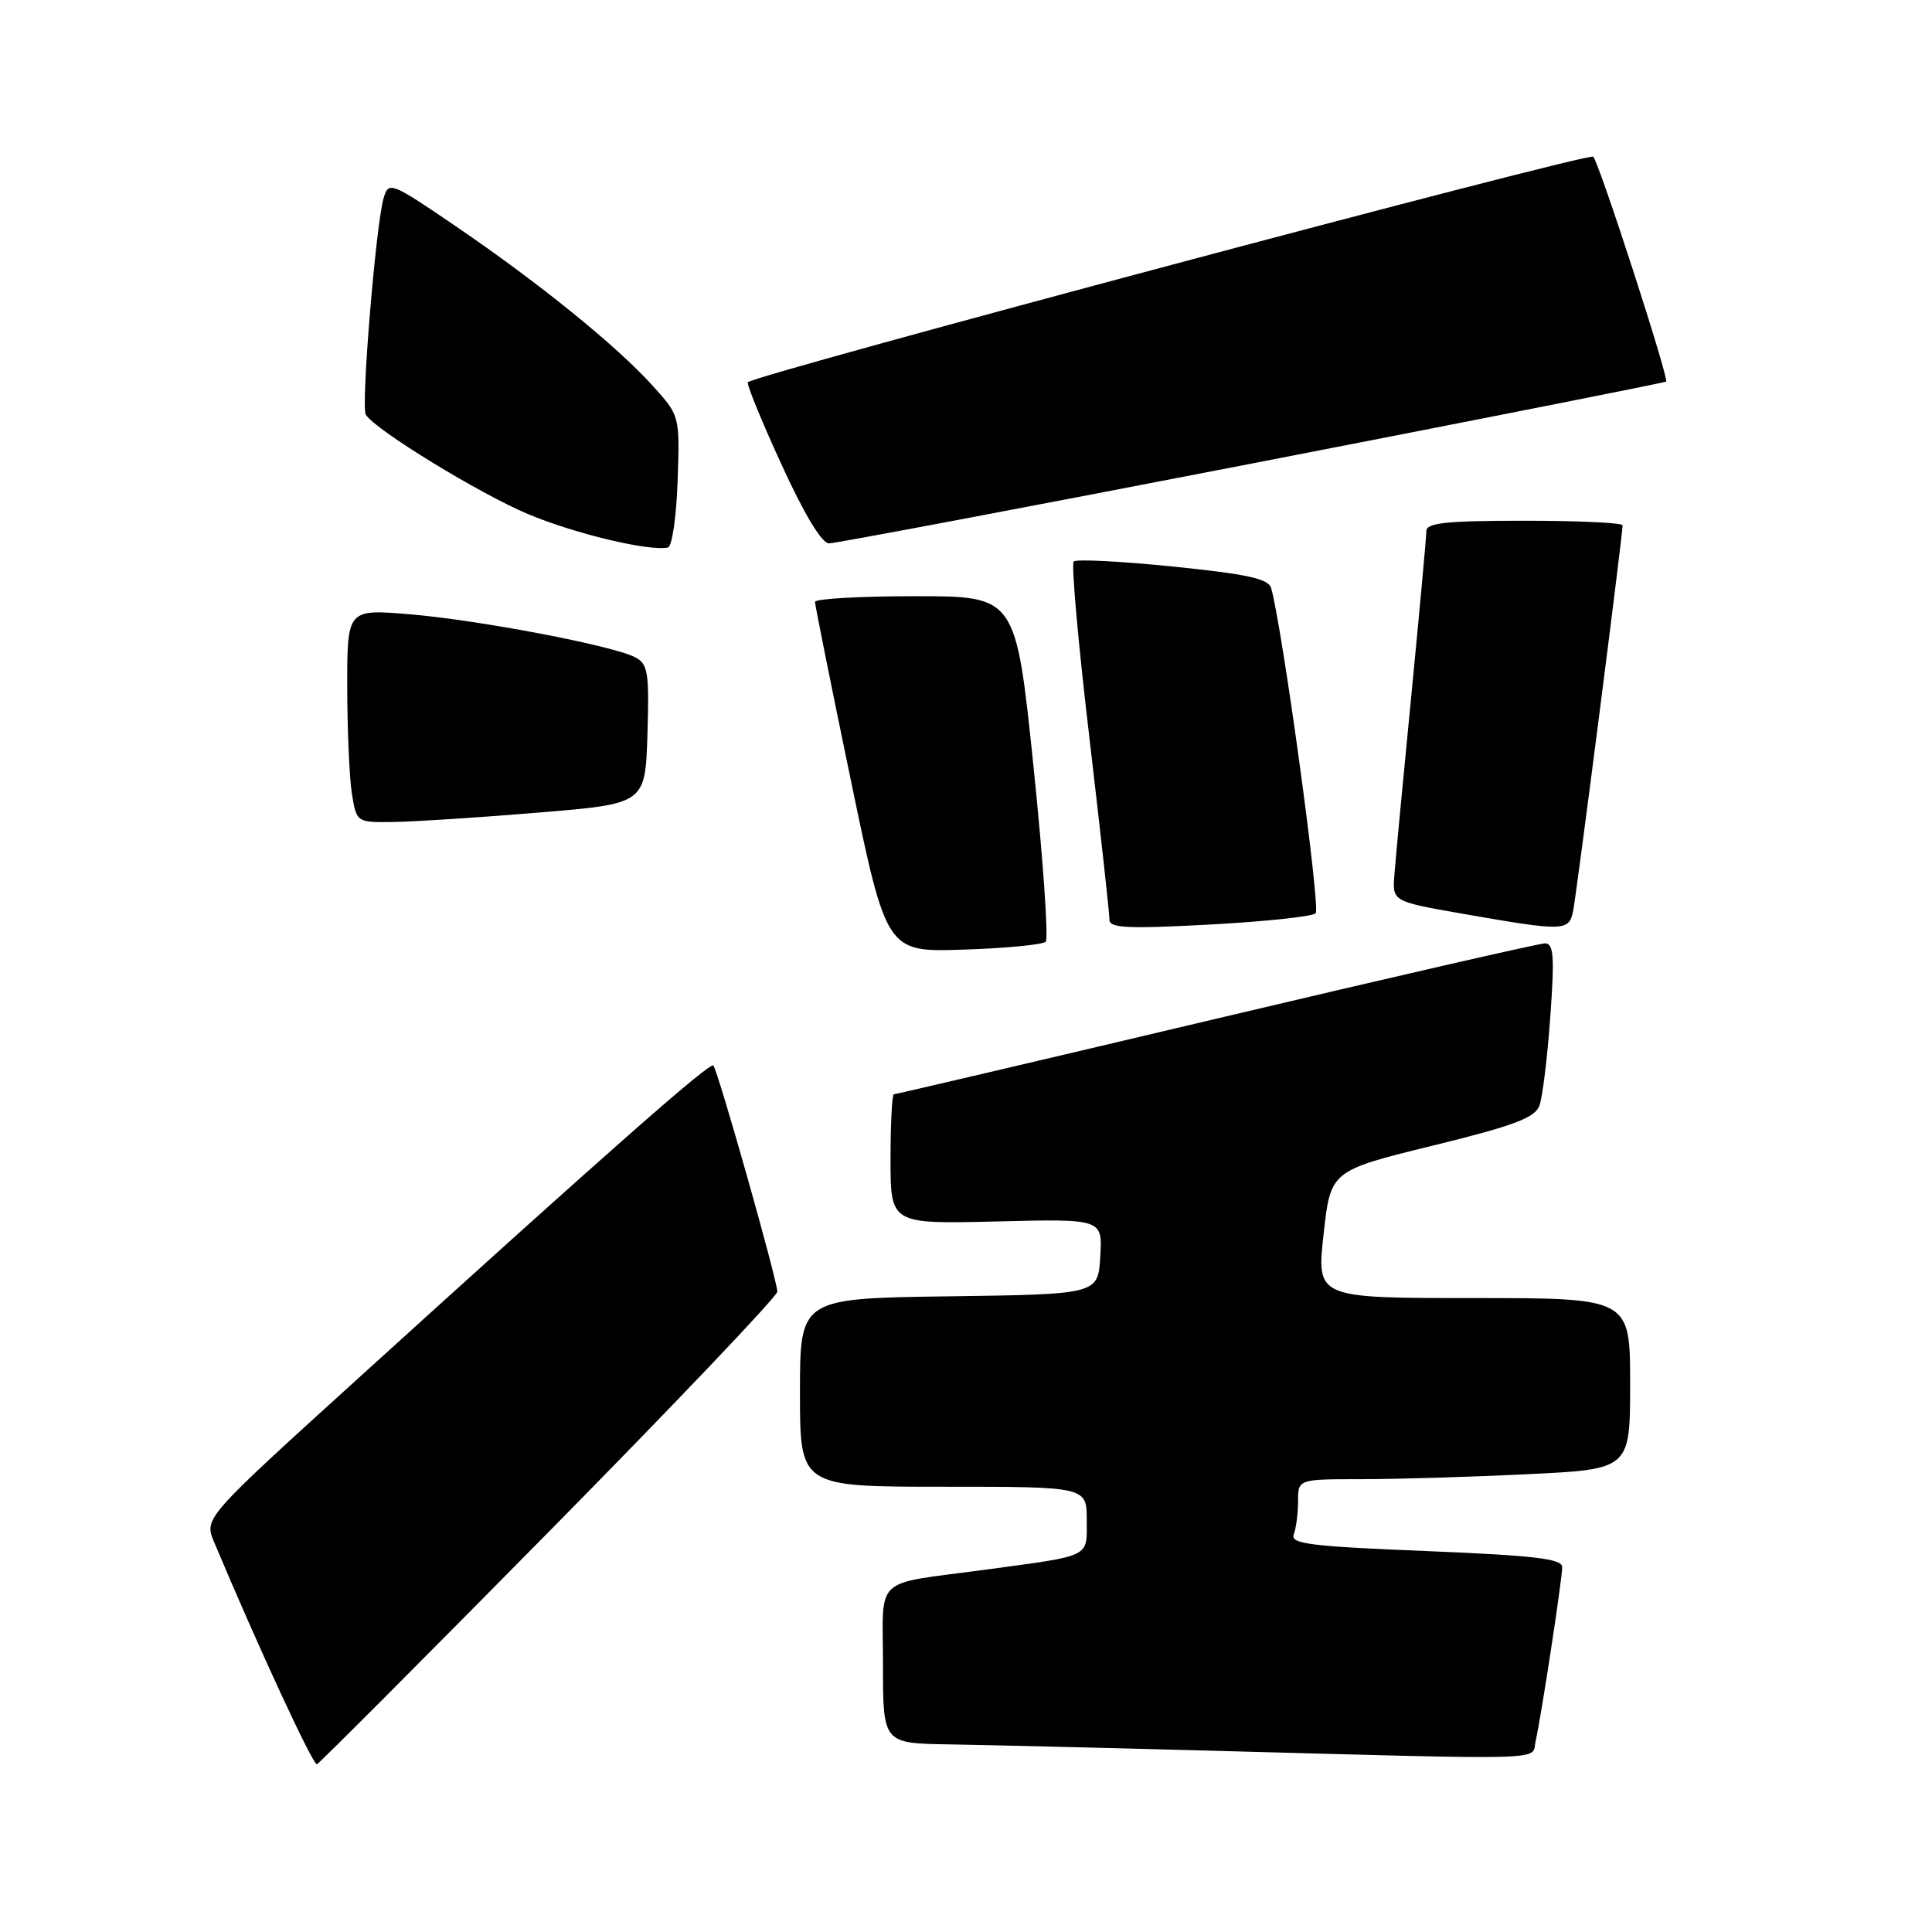 <?xml version="1.0" encoding="UTF-8" standalone="no"?>
<!DOCTYPE svg PUBLIC "-//W3C//DTD SVG 1.1//EN" "http://www.w3.org/Graphics/SVG/1.1/DTD/svg11.dtd" >
<svg xmlns="http://www.w3.org/2000/svg" xmlns:xlink="http://www.w3.org/1999/xlink" version="1.1" viewBox="0 0 256 256">
 <g >
 <path fill="currentColor"
d=" M 72.81 202.88 C 89.41 186.04 103.00 171.76 103.00 171.15 C 103.00 169.67 95.11 141.77 94.52 141.19 C 94.05 140.71 80.68 152.48 47.27 182.81 C 27.04 201.17 27.04 201.17 28.37 204.33 C 34.20 218.22 41.50 233.99 42.00 233.77 C 42.34 233.62 56.20 219.72 72.81 202.88 Z  M 203.47 230.75 C 204.23 227.40 207.00 209.23 207.00 207.64 C 207.00 206.54 203.29 206.11 188.93 205.52 C 173.59 204.90 170.95 204.57 171.43 203.32 C 171.74 202.50 172.00 200.52 172.00 198.92 C 172.00 196.00 172.00 196.00 180.34 196.00 C 184.93 196.00 194.83 195.71 202.34 195.34 C 216.00 194.69 216.00 194.69 216.00 183.34 C 216.00 172.00 216.00 172.00 195.23 172.00 C 174.45 172.00 174.45 172.00 175.38 163.56 C 176.31 155.13 176.31 155.13 189.77 151.82 C 200.59 149.17 203.38 148.12 203.98 146.51 C 204.39 145.40 205.04 140.11 205.42 134.75 C 206.00 126.74 205.87 125.00 204.72 125.00 C 203.96 125.00 184.32 129.50 161.10 135.00 C 137.87 140.50 118.68 145.00 118.44 145.00 C 118.20 145.00 118.00 148.87 118.00 153.60 C 118.00 162.19 118.00 162.19 132.04 161.85 C 146.09 161.50 146.09 161.50 145.79 166.50 C 145.50 171.50 145.50 171.50 125.75 171.77 C 106.00 172.04 106.00 172.04 106.00 184.52 C 106.00 197.00 106.00 197.00 125.00 197.00 C 144.00 197.00 144.00 197.00 144.00 201.42 C 144.00 206.44 144.77 206.07 130.50 208.00 C 115.48 210.03 117.00 208.62 117.00 220.58 C 117.00 231.00 117.00 231.00 125.75 231.14 C 130.56 231.22 145.75 231.58 159.50 231.95 C 206.47 233.21 202.89 233.31 203.47 230.75 Z  M 138.56 124.78 C 138.95 124.38 138.22 113.92 136.94 101.53 C 134.60 79.00 134.60 79.00 121.30 79.00 C 113.98 79.00 108.00 79.34 107.99 79.75 C 107.99 80.16 110.12 90.78 112.73 103.33 C 117.47 126.17 117.47 126.17 127.65 125.83 C 133.25 125.65 138.16 125.18 138.56 124.78 Z  M 174.33 121.02 C 175.02 120.38 169.90 83.02 168.43 77.92 C 168.07 76.68 165.26 76.07 155.42 75.07 C 148.52 74.37 142.60 74.07 142.27 74.40 C 141.94 74.73 142.87 85.24 144.35 97.75 C 145.82 110.26 147.02 121.11 147.01 121.86 C 147.00 122.98 149.39 123.09 160.25 122.51 C 167.54 122.12 173.87 121.45 174.33 121.02 Z  M 208.44 120.75 C 208.88 118.67 215.00 70.96 215.00 69.61 C 215.00 69.27 209.15 69.00 202.00 69.00 C 191.67 69.00 189.00 69.28 189.00 70.37 C 189.00 71.12 188.10 80.91 187.01 92.12 C 185.91 103.33 184.90 114.06 184.76 115.98 C 184.50 119.45 184.50 119.45 194.00 121.11 C 207.25 123.42 207.88 123.40 208.44 120.75 Z  M 71.50 107.66 C 85.50 106.50 85.50 106.50 85.79 97.30 C 86.04 89.17 85.86 87.99 84.20 87.11 C 81.31 85.56 63.45 82.16 54.25 81.39 C 46.00 80.71 46.00 80.71 46.01 91.11 C 46.02 96.82 46.30 103.19 46.64 105.25 C 47.26 109.00 47.26 109.00 52.38 108.91 C 55.20 108.86 63.80 108.30 71.50 107.66 Z  M 89.79 63.71 C 90.08 55.09 90.08 55.09 86.49 51.12 C 81.70 45.82 71.52 37.57 60.51 30.06 C 51.80 24.12 51.50 24.00 50.84 26.22 C 49.81 29.65 47.81 53.89 48.47 54.95 C 49.70 56.95 63.54 65.42 69.97 68.12 C 76.16 70.72 85.99 73.07 88.50 72.55 C 89.05 72.43 89.63 68.46 89.79 63.71 Z  M 165.94 61.41 C 195.95 55.58 220.62 50.70 220.77 50.56 C 221.17 50.17 211.92 21.61 211.11 20.76 C 210.55 20.15 100.47 49.52 99.10 50.64 C 98.88 50.82 100.87 55.70 103.52 61.48 C 106.56 68.14 108.89 72.00 109.85 72.00 C 110.69 72.00 135.93 67.23 165.94 61.41 Z "/>
</g>
</svg>